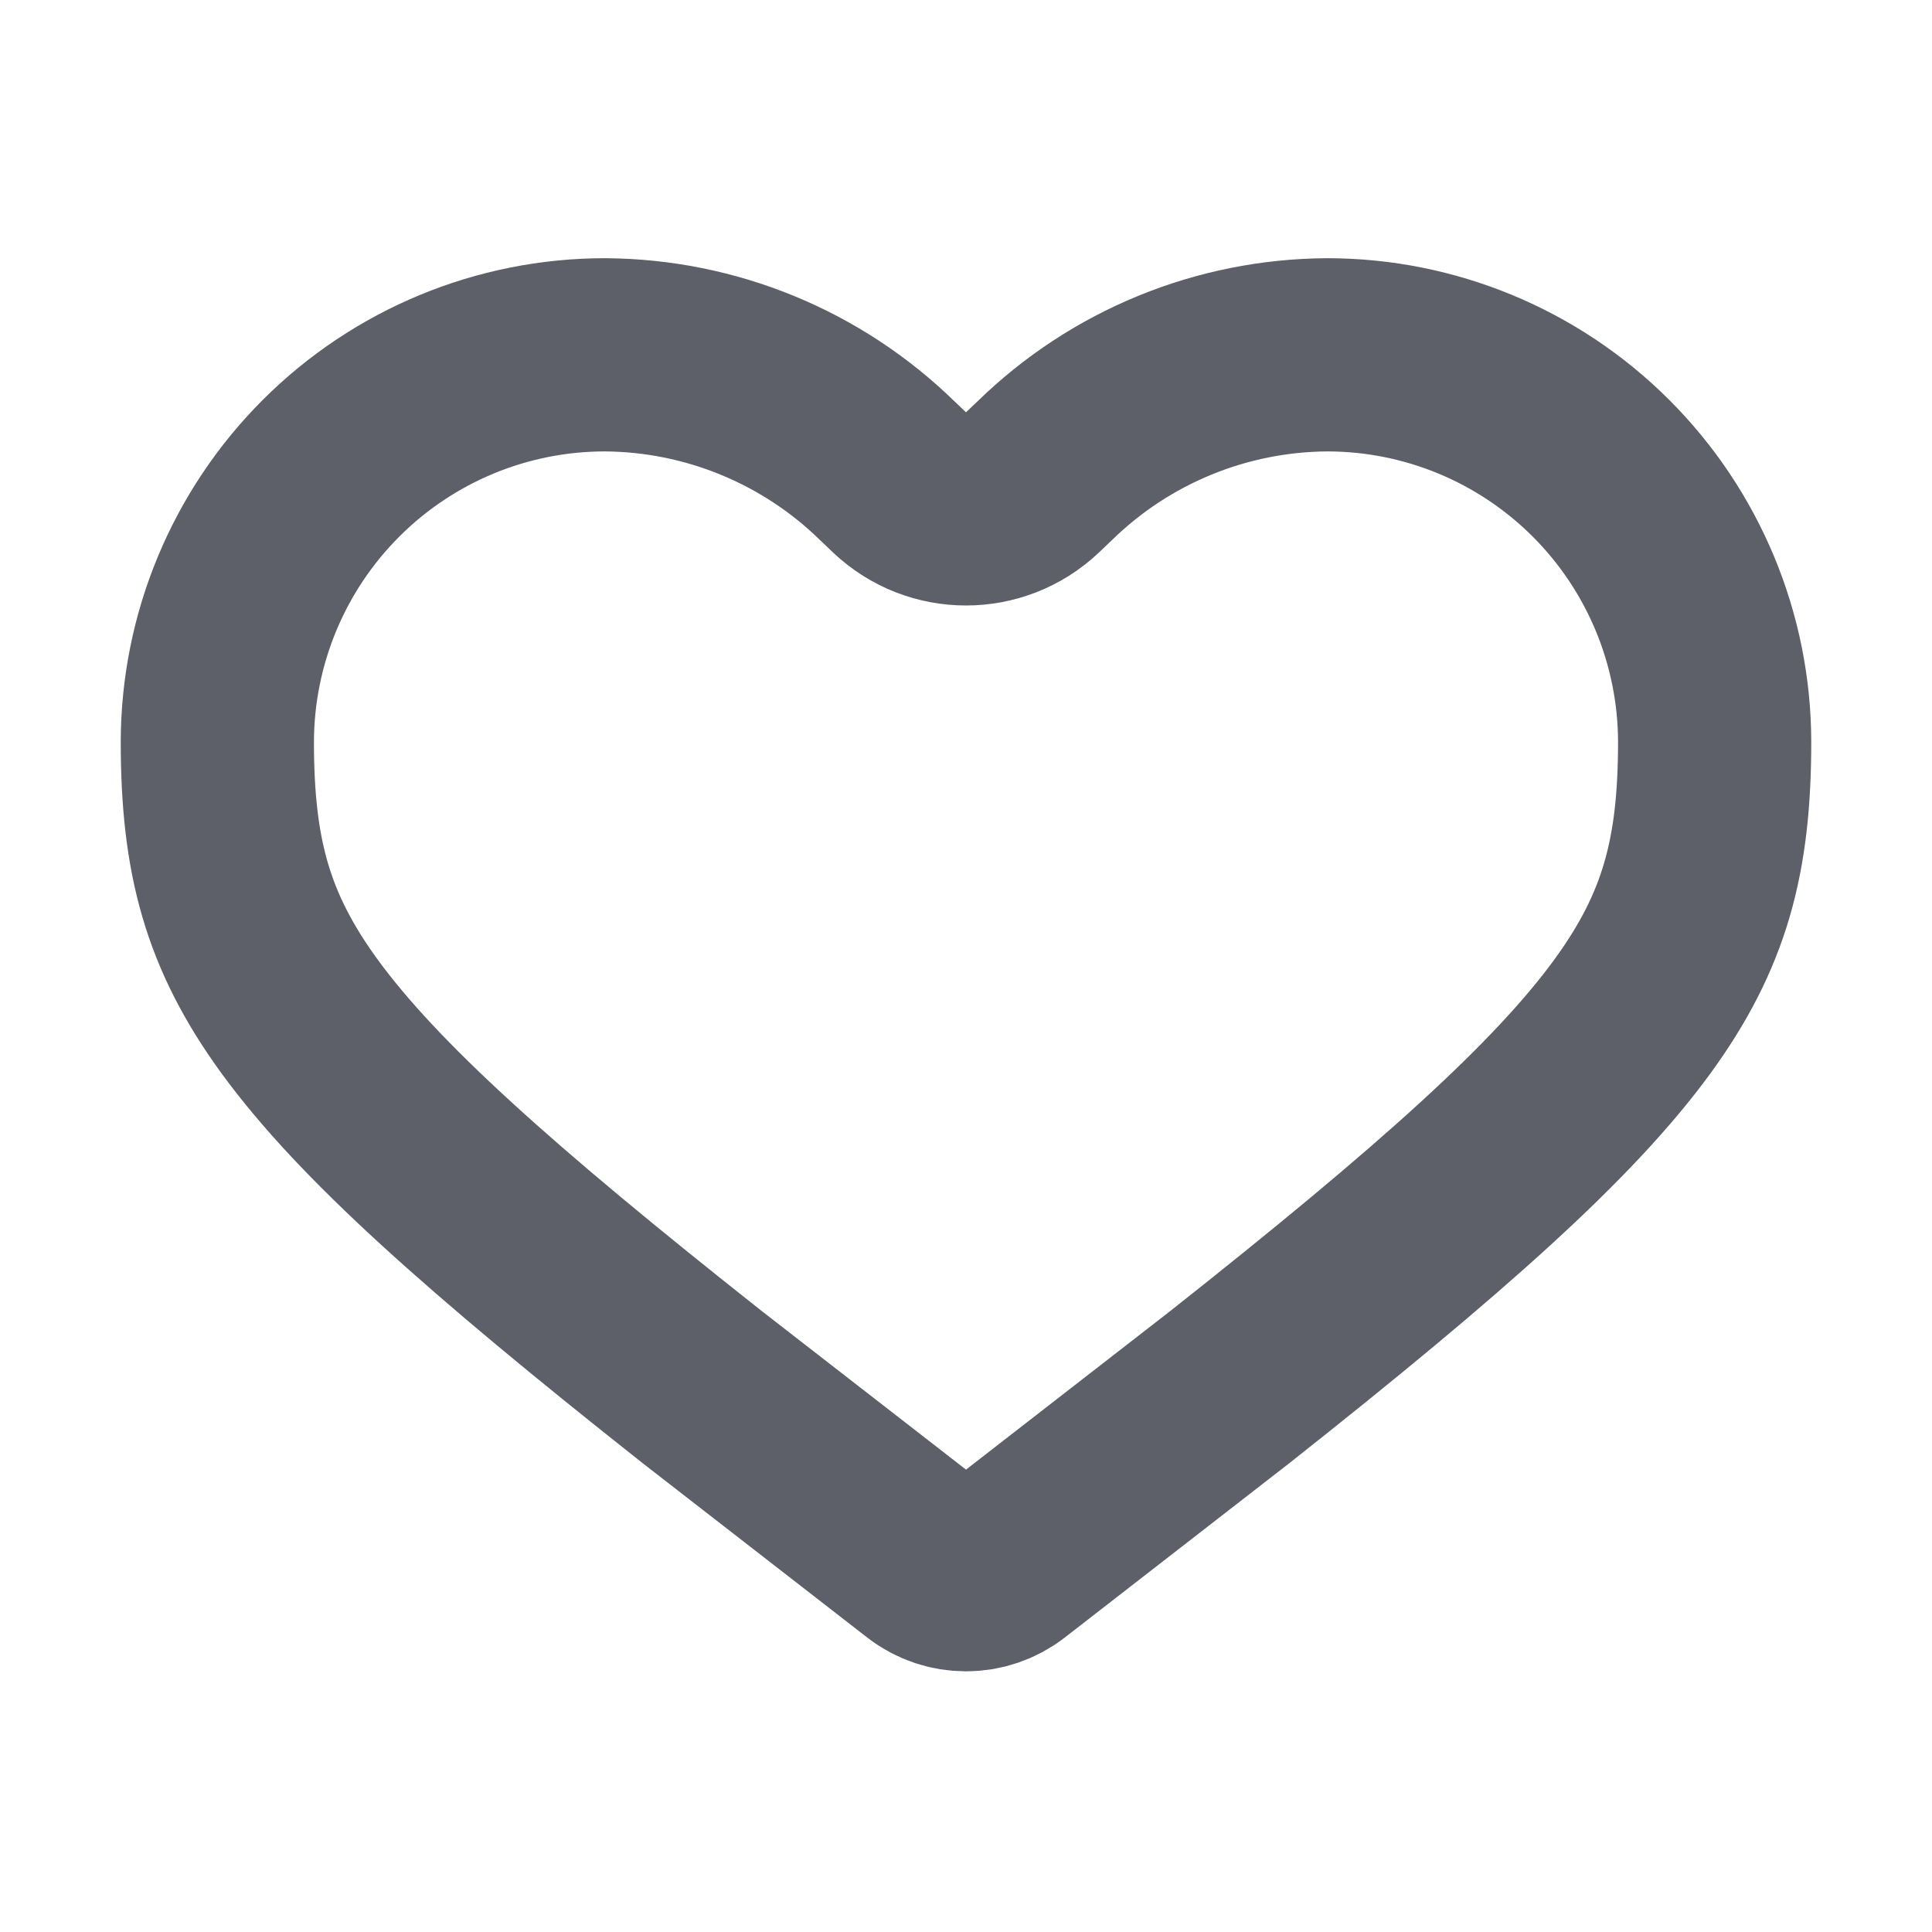<svg width="20" height="20" viewBox="0 0 20 20" fill="none" xmlns="http://www.w3.org/2000/svg">
    <path d="M9.187 4.875L9.2 4.887L9.313 4.995C9.699 5.359 10.301 5.359 10.687 4.995L10.8 4.887L10.813 4.875C11.595 4.11 12.644 3.679 13.739 3.673C14.801 3.673 15.82 4.095 16.572 4.846C17.324 5.597 17.748 6.616 17.75 7.679C17.75 8.86 17.545 9.636 16.896 10.526C16.188 11.494 14.944 12.61 12.726 14.363L10.409 16.162C10.409 16.162 10.409 16.162 10.409 16.162C10.168 16.348 9.832 16.348 9.591 16.162C9.591 16.162 9.591 16.162 9.591 16.162L7.274 14.363C5.056 12.61 3.812 11.494 3.104 10.526C2.455 9.636 2.25 8.86 2.25 7.679C2.252 6.616 2.676 5.597 3.428 4.846C4.18 4.095 5.199 3.673 6.261 3.673C7.356 3.679 8.405 4.11 9.187 4.875Z"
          stroke="#5D5F69" stroke-width="2" stroke-linejoin="round"/>
</svg>